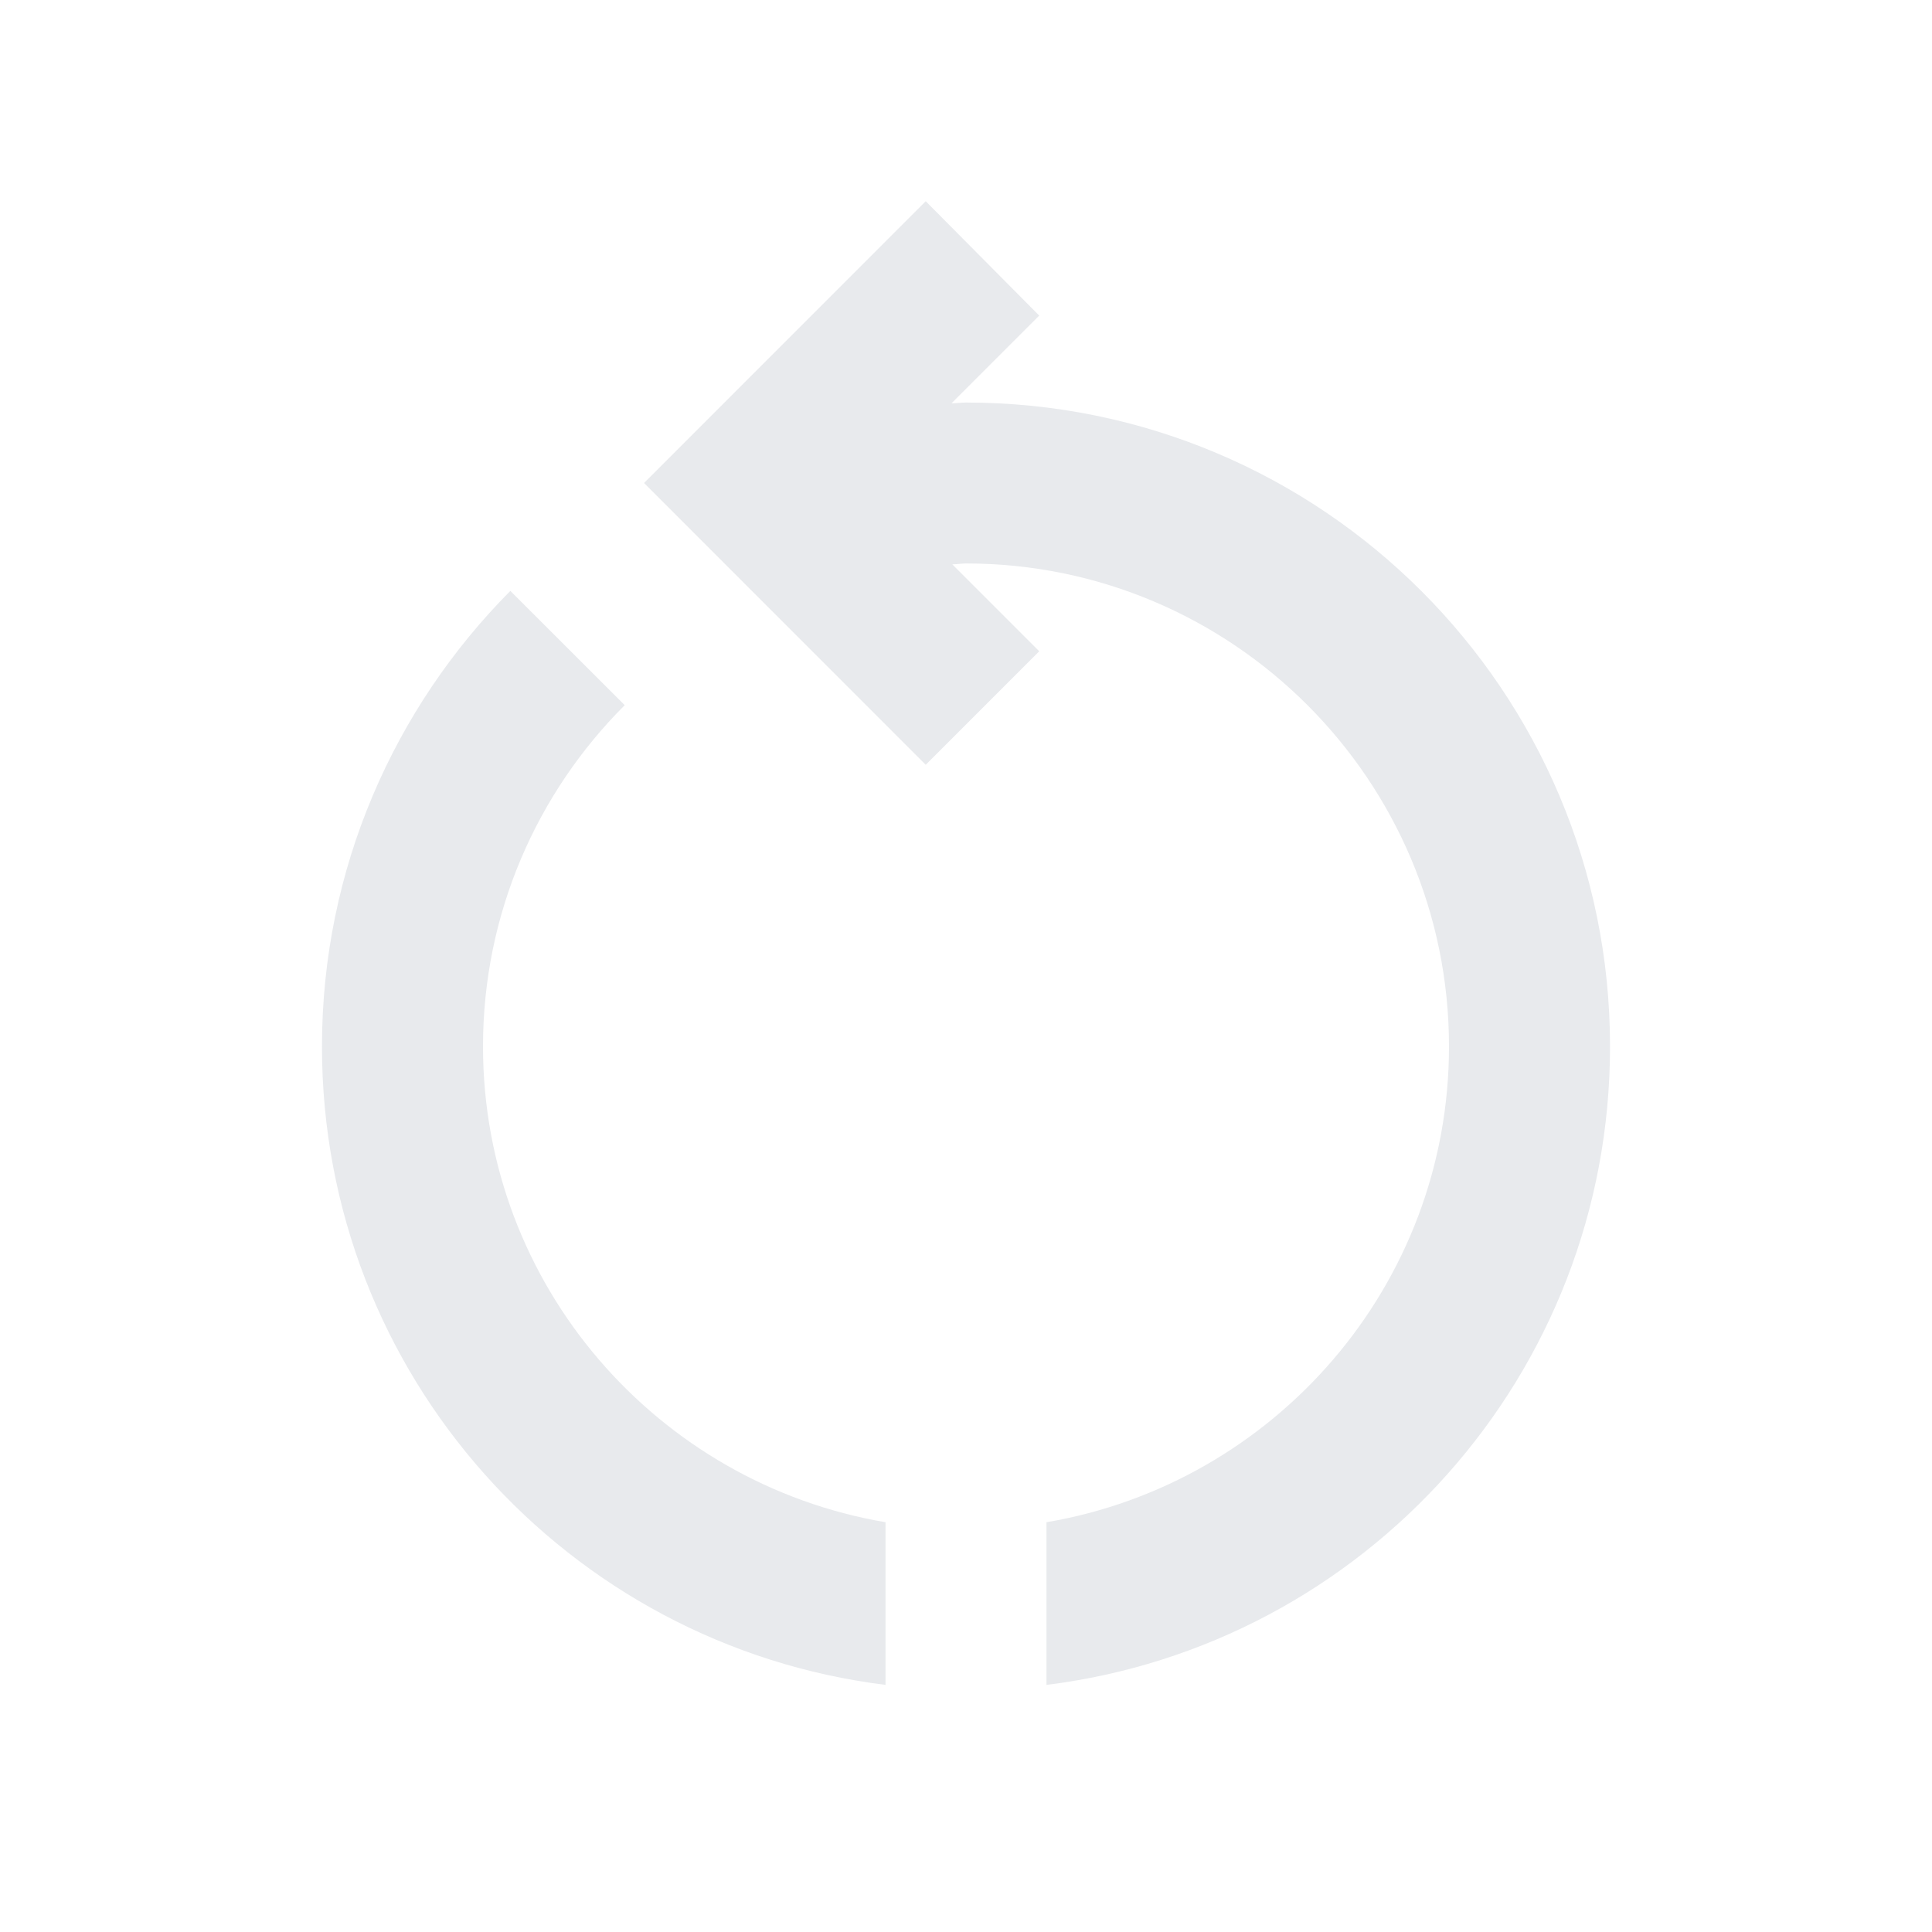 <svg width="20" height="20" viewBox="0 0 20 20" fill="none" xmlns="http://www.w3.org/2000/svg">
<path fill-rule="evenodd" clip-rule="evenodd" d="M10 4.167C13.683 4.167 16.667 7.15 16.667 10.833C16.667 14.233 14.125 17.033 10.833 17.442V15.758C13.192 15.358 15 13.308 15 10.833C15 8.075 12.758 5.833 10 5.833C9.98 5.833 9.958 5.835 9.936 5.837C9.911 5.839 9.884 5.842 9.858 5.842L10.758 6.742L9.583 7.917L6.667 5L9.583 2.083L10.758 3.267L9.85 4.175C9.875 4.175 9.9 4.173 9.925 4.171C9.95 4.169 9.975 4.167 10 4.167ZM6.467 7.3C5.558 8.208 5 9.458 5 10.833C5 13.308 6.808 15.358 9.167 15.758V17.442C5.875 17.033 3.333 14.233 3.333 10.833C3.333 8.992 4.083 7.325 5.283 6.117L6.467 7.3Z" fill="#E8EAED"/>
</svg>
